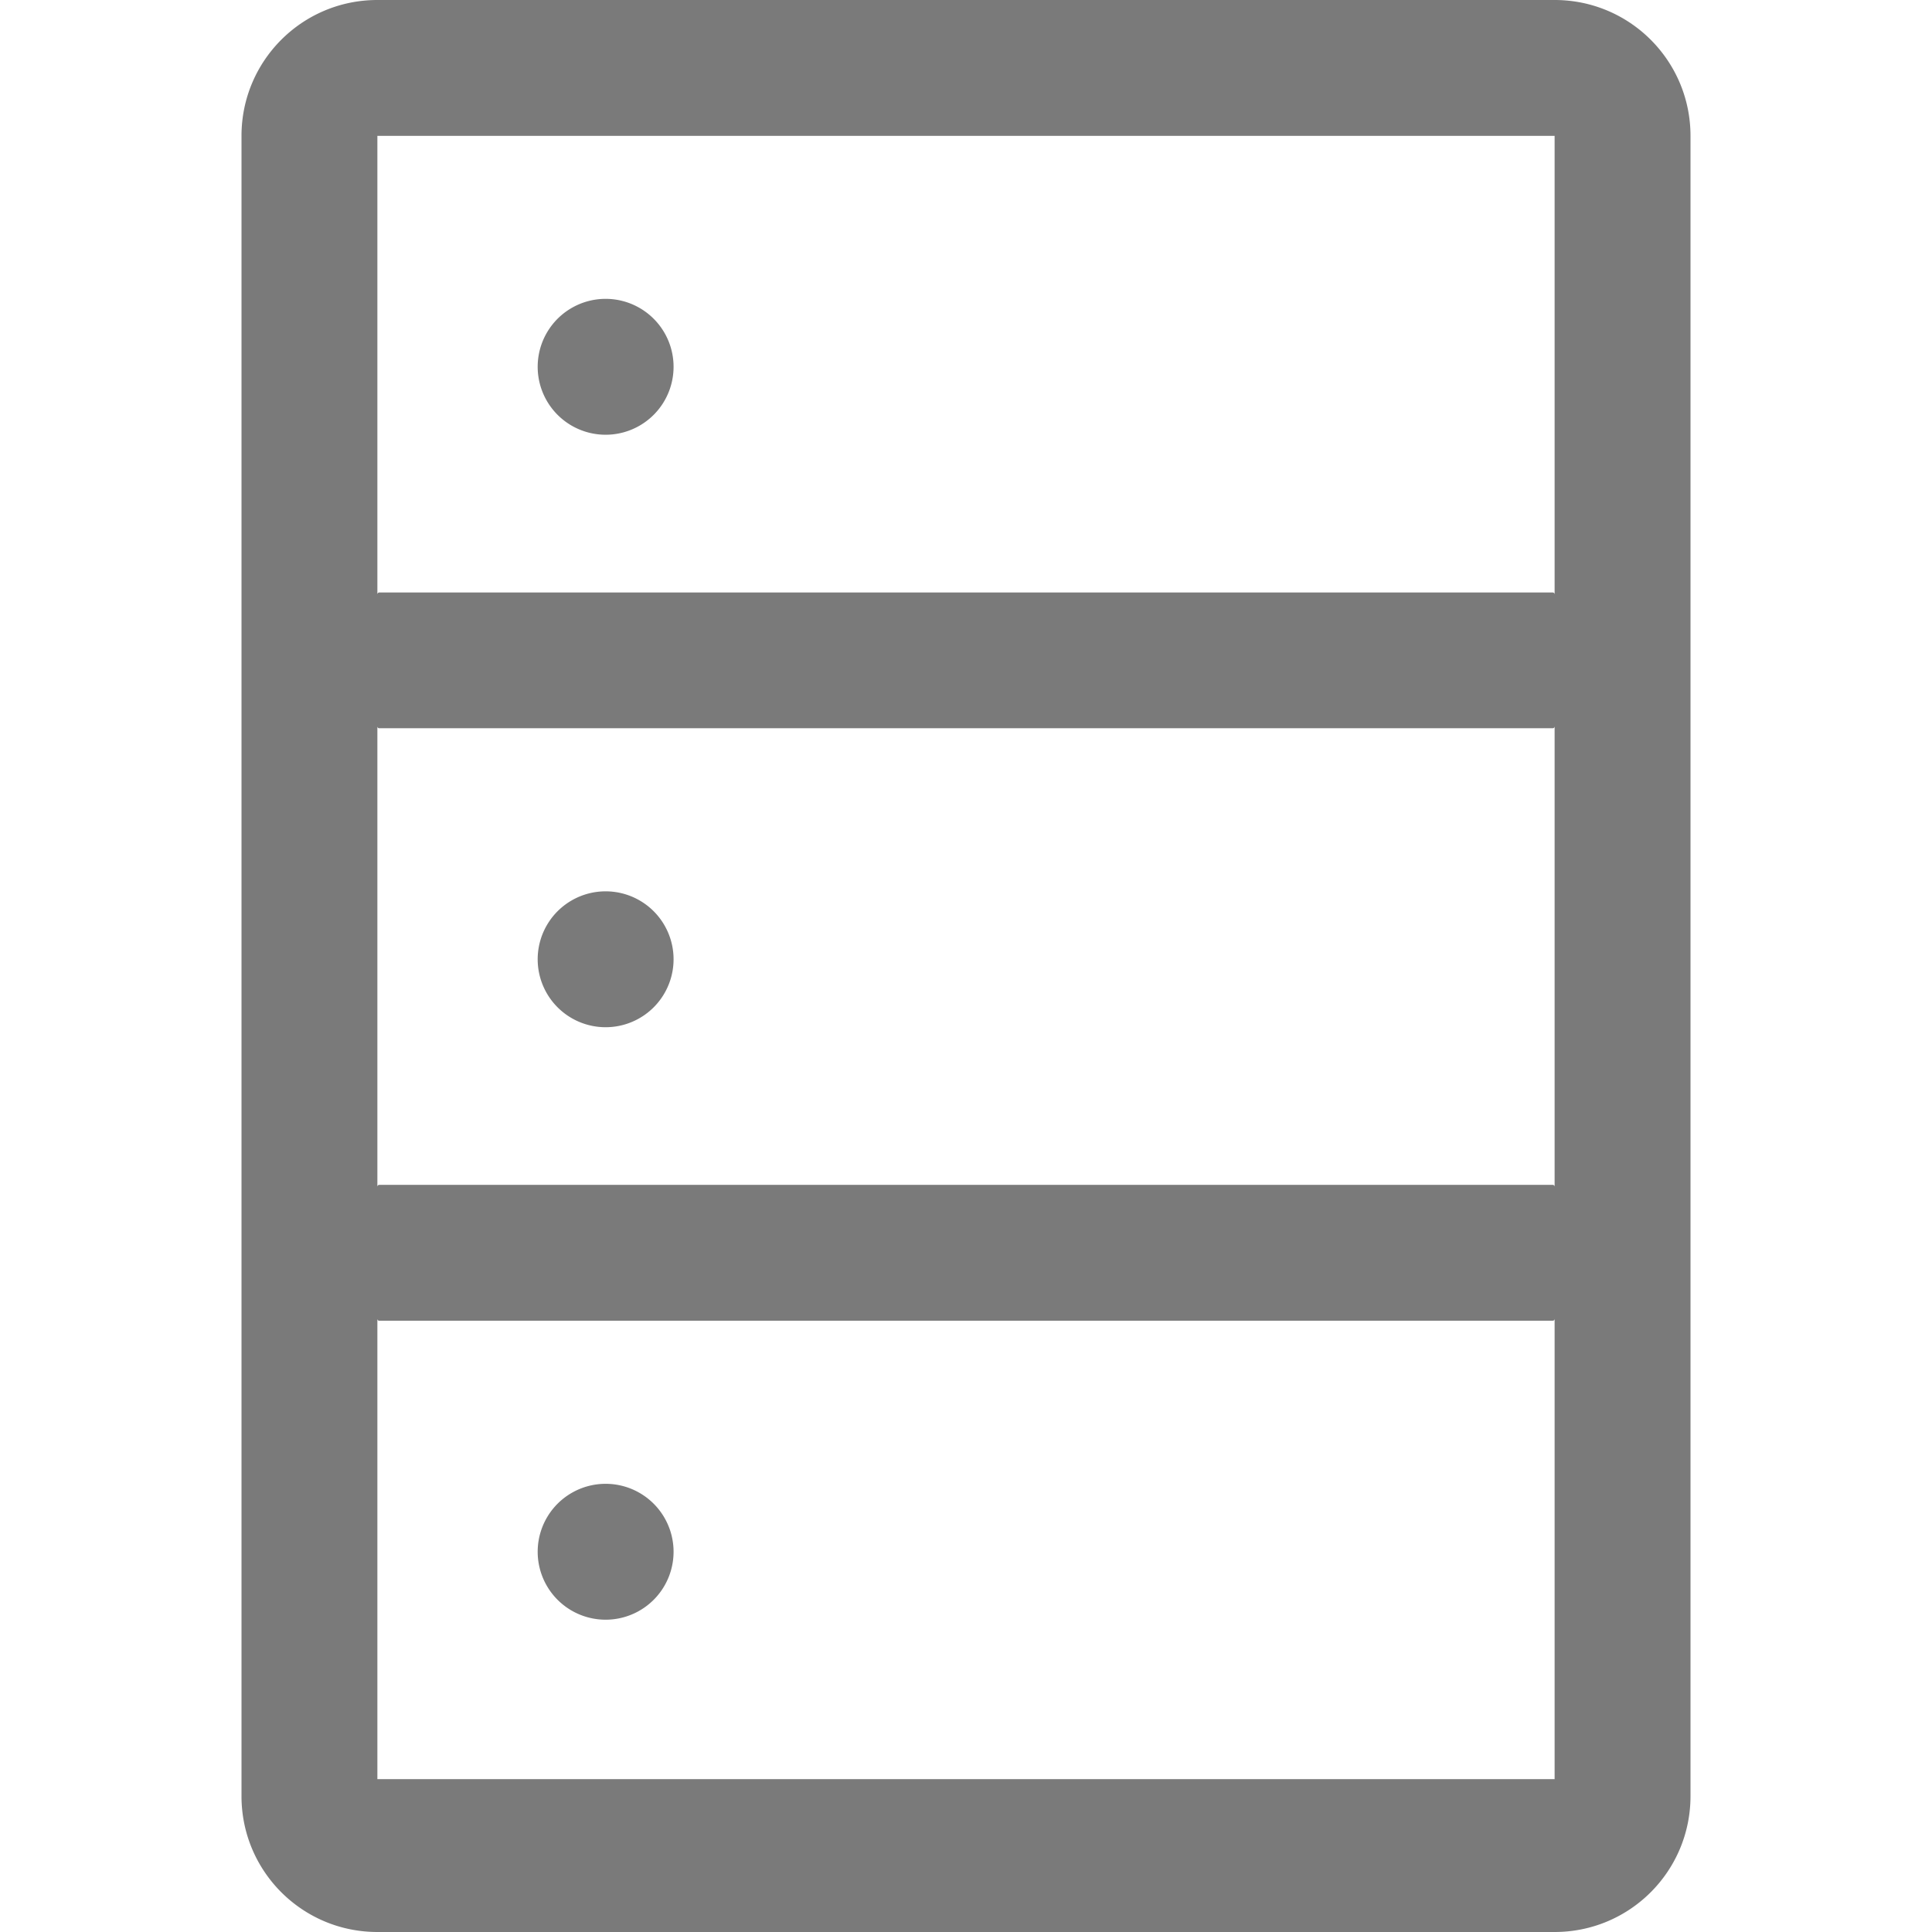 <?xml version="1.0" standalone="no"?><!DOCTYPE svg PUBLIC "-//W3C//DTD SVG 1.1//EN" "http://www.w3.org/Graphics/SVG/1.1/DTD/svg11.dtd"><svg class="icon" width="200px" height="200.00px" viewBox="0 0 1024 1024" version="1.1" xmlns="http://www.w3.org/2000/svg"><path fill="#333333" d="M823.979 0H200.021C160.199 0 128 32.199 128 72.021v879.957c0 39.822 32.199 72.021 72.021 72.021h623.957c39.822 0 72.021-32.199 72.021-72.021V72.021c0-39.822-32.199-72.021-72.021-72.021z m0 942.99H200.021v-243.996c0 0.512 0.398 1.024 0.967 1.024h622.023a1.024 1.024 0 0 0 0.967-1.024v244.053z m0-314.027a1.024 1.024 0 0 0-0.967-0.967H200.988a1.024 1.024 0 0 0-0.967 1.024v-244.053c0 0.569 0.398 1.024 0.967 1.024h622.023a1.024 1.024 0 0 0 0.967-0.967v243.996z m0-313.97a1.024 1.024 0 0 0-0.967-0.967H200.988a1.024 1.024 0 0 0-0.967 0.967V72.021h623.957v242.972zM285.013 821.02a36.011 36.011 0 1 0 71.964 0 36.011 36.011 0 0 0-71.964 0z m0-314.027a36.011 36.011 0 1 0 71.964 0 36.011 36.011 0 0 0-71.964 0z m0-314.027a36.011 36.011 0 1 0 71.964 0 36.011 36.011 0 0 0-71.964 0z"  opacity=".65" /></svg>